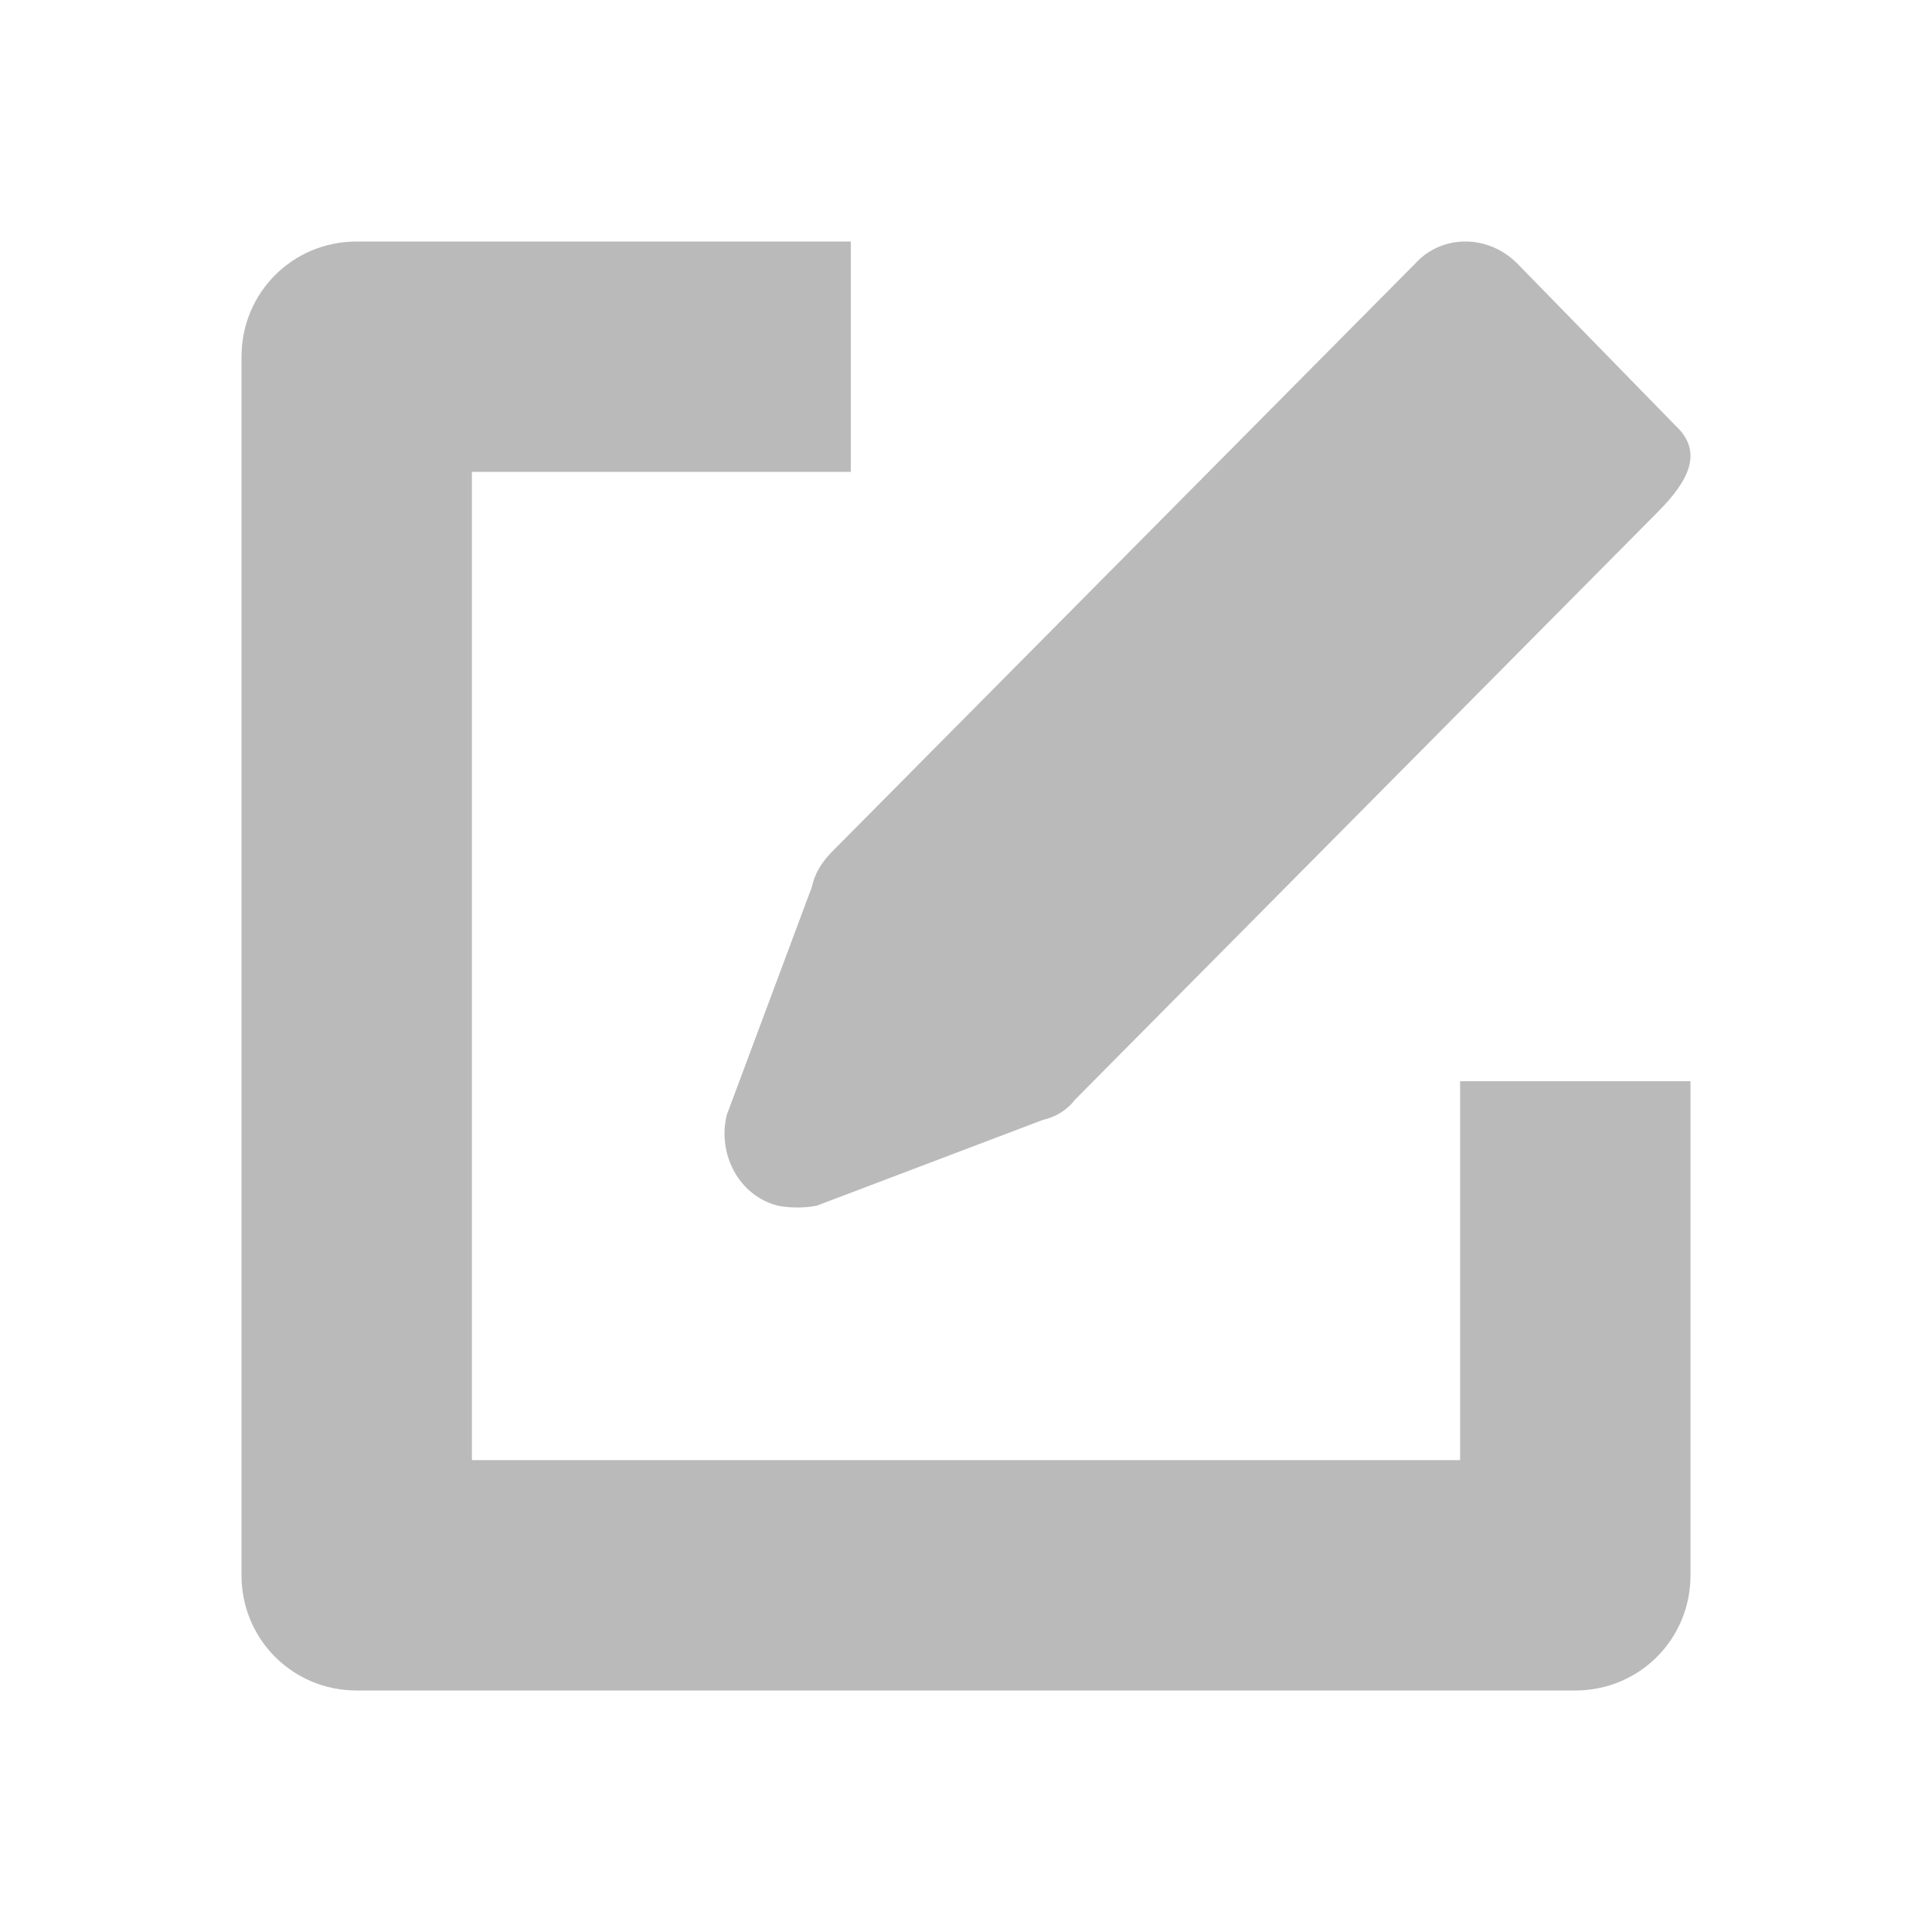 <svg width="16" height="16" viewBox="0 0 16 16" fill="none" xmlns="http://www.w3.org/2000/svg">
<path d="M12.092 12.092H3.908V3.908H7.046V2L2.954 2C2.424 2 2 2.424 2 2.954V13.046C2 13.576 2.424 14 2.954 14H13.046C13.576 14 14 13.576 14 13.046L14 8.954H12.092L12.092 12.092Z" fill="#BABABA"/>
<path d="M6.724 7.344L6.019 9.233C5.939 9.558 6.12 9.904 6.442 9.985C6.543 10.005 6.664 10.005 6.764 9.985L8.638 9.274C8.738 9.253 8.839 9.192 8.899 9.111L13.734 4.235C13.975 3.991 14.116 3.747 13.875 3.524L12.566 2.183C12.324 1.939 11.941 1.939 11.72 2.183L6.885 7.059C6.805 7.14 6.744 7.242 6.724 7.344Z" fill="#BABABA"/>
</svg>
